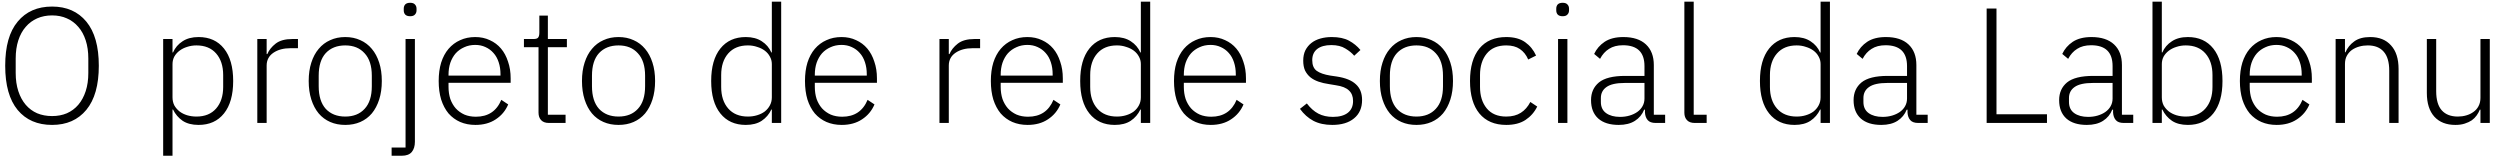 <svg width="244" height="16" viewBox="0 0 244 16" fill="none" xmlns="http://www.w3.org/2000/svg">
<path d="M5.084 12.192C3.655 12.192 2.535 11.707 1.724 10.736C0.913 9.755 0.508 8.315 0.508 6.416C0.508 4.517 0.913 3.083 1.724 2.112C2.535 1.131 3.655 0.64 5.084 0.64C6.503 0.64 7.617 1.131 8.428 2.112C9.239 3.093 9.644 4.528 9.644 6.416C9.644 8.304 9.239 9.739 8.428 10.72C7.617 11.701 6.503 12.192 5.084 12.192ZM5.084 11.328C5.617 11.328 6.097 11.237 6.524 11.056C6.961 10.864 7.335 10.587 7.644 10.224C7.953 9.861 8.193 9.419 8.364 8.896C8.535 8.373 8.62 7.781 8.62 7.12V5.712C8.62 5.051 8.535 4.459 8.364 3.936C8.193 3.413 7.953 2.976 7.644 2.624C7.335 2.261 6.961 1.984 6.524 1.792C6.097 1.6 5.617 1.504 5.084 1.504C4.551 1.504 4.065 1.6 3.628 1.792C3.191 1.984 2.817 2.261 2.508 2.624C2.199 2.976 1.959 3.413 1.788 3.936C1.617 4.459 1.532 5.051 1.532 5.712V7.12C1.532 7.781 1.617 8.373 1.788 8.896C1.959 9.419 2.199 9.861 2.508 10.224C2.817 10.587 3.191 10.864 3.628 11.056C4.065 11.237 4.551 11.328 5.084 11.328ZM15.925 3.808H16.837V5.12H16.886C17.088 4.661 17.398 4.299 17.814 4.032C18.23 3.755 18.752 3.616 19.381 3.616C20.438 3.616 21.264 3.989 21.861 4.736C22.459 5.483 22.758 6.539 22.758 7.904C22.758 9.269 22.459 10.325 21.861 11.072C21.264 11.819 20.438 12.192 19.381 12.192C18.752 12.192 18.235 12.059 17.829 11.792C17.424 11.515 17.11 11.147 16.886 10.688H16.837V15.2H15.925V3.808ZM19.174 11.376C19.995 11.376 20.635 11.115 21.093 10.592C21.552 10.069 21.782 9.365 21.782 8.48V7.328C21.782 6.443 21.552 5.739 21.093 5.216C20.635 4.693 19.995 4.432 19.174 4.432C18.854 4.432 18.549 4.48 18.262 4.576C17.984 4.661 17.739 4.784 17.526 4.944C17.312 5.104 17.142 5.296 17.014 5.52C16.896 5.744 16.837 5.989 16.837 6.256V9.504C16.837 9.792 16.896 10.053 17.014 10.288C17.142 10.512 17.312 10.709 17.526 10.88C17.739 11.04 17.984 11.163 18.262 11.248C18.549 11.333 18.854 11.376 19.174 11.376ZM25.113 12V3.808H26.025V5.28H26.089C26.249 4.896 26.521 4.555 26.905 4.256C27.289 3.957 27.833 3.808 28.537 3.808H29.081V4.704H28.361C27.678 4.704 27.118 4.853 26.681 5.152C26.244 5.451 26.025 5.867 26.025 6.4V12H25.113ZM33.697 12.192C33.153 12.192 32.662 12.096 32.225 11.904C31.788 11.712 31.414 11.435 31.105 11.072C30.796 10.699 30.555 10.245 30.385 9.712C30.214 9.179 30.129 8.576 30.129 7.904C30.129 7.232 30.214 6.635 30.385 6.112C30.555 5.579 30.796 5.131 31.105 4.768C31.414 4.395 31.788 4.112 32.225 3.92C32.662 3.717 33.153 3.616 33.697 3.616C34.241 3.616 34.731 3.717 35.169 3.92C35.606 4.112 35.98 4.395 36.289 4.768C36.598 5.131 36.838 5.579 37.009 6.112C37.179 6.635 37.265 7.232 37.265 7.904C37.265 8.576 37.179 9.179 37.009 9.712C36.838 10.245 36.598 10.699 36.289 11.072C35.98 11.435 35.606 11.712 35.169 11.904C34.731 12.096 34.241 12.192 33.697 12.192ZM33.697 11.376C34.497 11.376 35.126 11.125 35.585 10.624C36.054 10.123 36.289 9.387 36.289 8.416V7.392C36.289 6.432 36.054 5.701 35.585 5.2C35.126 4.688 34.497 4.432 33.697 4.432C32.897 4.432 32.262 4.683 31.793 5.184C31.334 5.685 31.105 6.421 31.105 7.392V8.416C31.105 9.376 31.334 10.112 31.793 10.624C32.262 11.125 32.897 11.376 33.697 11.376ZM39.582 3.808H40.494V13.84C40.494 14.256 40.392 14.587 40.19 14.832C39.987 15.077 39.662 15.2 39.214 15.2H38.222V14.4H39.582V3.808ZM40.03 1.584C39.816 1.584 39.656 1.531 39.55 1.424C39.454 1.317 39.406 1.179 39.406 1.008V0.848C39.406 0.677 39.454 0.539 39.55 0.432C39.656 0.325 39.816 0.272 40.03 0.272C40.243 0.272 40.398 0.325 40.494 0.432C40.6 0.539 40.654 0.677 40.654 0.848V1.008C40.654 1.179 40.6 1.317 40.494 1.424C40.398 1.531 40.243 1.584 40.03 1.584ZM46.4 12.192C45.856 12.192 45.36 12.096 44.912 11.904C44.475 11.712 44.096 11.435 43.776 11.072C43.467 10.699 43.227 10.245 43.056 9.712C42.896 9.179 42.816 8.576 42.816 7.904C42.816 7.232 42.896 6.635 43.056 6.112C43.227 5.579 43.467 5.131 43.776 4.768C44.096 4.395 44.475 4.112 44.912 3.92C45.35 3.717 45.84 3.616 46.384 3.616C46.907 3.616 47.382 3.717 47.808 3.92C48.235 4.112 48.598 4.384 48.896 4.736C49.195 5.088 49.424 5.515 49.584 6.016C49.755 6.507 49.84 7.051 49.84 7.648V8.08H43.776V8.48C43.776 8.907 43.835 9.301 43.952 9.664C44.08 10.016 44.256 10.32 44.48 10.576C44.715 10.832 44.998 11.035 45.328 11.184C45.659 11.323 46.032 11.392 46.448 11.392C47.643 11.392 48.47 10.843 48.928 9.744L49.6 10.192C49.344 10.8 48.939 11.285 48.384 11.648C47.84 12.011 47.179 12.192 46.4 12.192ZM46.384 4.384C45.99 4.384 45.632 4.459 45.312 4.608C44.992 4.747 44.715 4.944 44.48 5.2C44.256 5.456 44.08 5.765 43.952 6.128C43.835 6.48 43.776 6.869 43.776 7.296V7.376H48.848V7.248C48.848 6.821 48.79 6.432 48.672 6.08C48.555 5.717 48.384 5.413 48.16 5.168C47.947 4.923 47.686 4.731 47.376 4.592C47.078 4.453 46.747 4.384 46.384 4.384ZM53.568 12C53.237 12 52.986 11.909 52.816 11.728C52.645 11.547 52.56 11.301 52.56 10.992V4.608H51.136V3.808H52.064C52.288 3.808 52.437 3.765 52.512 3.68C52.597 3.584 52.64 3.419 52.64 3.184V1.52H53.472V3.808H55.328V4.608H53.472V11.2H55.2V12H53.568ZM60.369 12.192C59.825 12.192 59.334 12.096 58.897 11.904C58.459 11.712 58.086 11.435 57.777 11.072C57.467 10.699 57.227 10.245 57.057 9.712C56.886 9.179 56.801 8.576 56.801 7.904C56.801 7.232 56.886 6.635 57.057 6.112C57.227 5.579 57.467 5.131 57.777 4.768C58.086 4.395 58.459 4.112 58.897 3.92C59.334 3.717 59.825 3.616 60.369 3.616C60.913 3.616 61.403 3.717 61.841 3.92C62.278 4.112 62.651 4.395 62.961 4.768C63.27 5.131 63.51 5.579 63.681 6.112C63.851 6.635 63.937 7.232 63.937 7.904C63.937 8.576 63.851 9.179 63.681 9.712C63.51 10.245 63.27 10.699 62.961 11.072C62.651 11.435 62.278 11.712 61.841 11.904C61.403 12.096 60.913 12.192 60.369 12.192ZM60.369 11.376C61.169 11.376 61.798 11.125 62.257 10.624C62.726 10.123 62.961 9.387 62.961 8.416V7.392C62.961 6.432 62.726 5.701 62.257 5.2C61.798 4.688 61.169 4.432 60.369 4.432C59.569 4.432 58.934 4.683 58.465 5.184C58.006 5.685 57.777 6.421 57.777 7.392V8.416C57.777 9.376 58.006 10.112 58.465 10.624C58.934 11.125 59.569 11.376 60.369 11.376ZM75.331 10.688H75.283C75.07 11.147 74.755 11.515 74.339 11.792C73.933 12.059 73.416 12.192 72.787 12.192C71.731 12.192 70.904 11.819 70.307 11.072C69.71 10.325 69.411 9.269 69.411 7.904C69.411 6.539 69.71 5.483 70.307 4.736C70.904 3.989 71.731 3.616 72.787 3.616C73.416 3.616 73.939 3.755 74.355 4.032C74.771 4.299 75.08 4.661 75.283 5.12H75.331V0.16H76.243V12H75.331V10.688ZM72.995 11.376C73.315 11.376 73.614 11.333 73.891 11.248C74.179 11.163 74.43 11.04 74.643 10.88C74.856 10.709 75.022 10.512 75.139 10.288C75.267 10.053 75.331 9.792 75.331 9.504V6.256C75.331 5.989 75.267 5.744 75.139 5.52C75.022 5.296 74.856 5.104 74.643 4.944C74.43 4.784 74.179 4.661 73.891 4.576C73.614 4.48 73.315 4.432 72.995 4.432C72.174 4.432 71.534 4.693 71.075 5.216C70.616 5.739 70.387 6.443 70.387 7.328V8.48C70.387 9.365 70.616 10.069 71.075 10.592C71.534 11.115 72.174 11.376 72.995 11.376ZM82.15 12.192C81.606 12.192 81.11 12.096 80.662 11.904C80.225 11.712 79.846 11.435 79.526 11.072C79.217 10.699 78.977 10.245 78.806 9.712C78.646 9.179 78.566 8.576 78.566 7.904C78.566 7.232 78.646 6.635 78.806 6.112C78.977 5.579 79.217 5.131 79.526 4.768C79.846 4.395 80.225 4.112 80.662 3.92C81.1 3.717 81.59 3.616 82.134 3.616C82.657 3.616 83.132 3.717 83.558 3.92C83.985 4.112 84.348 4.384 84.646 4.736C84.945 5.088 85.174 5.515 85.334 6.016C85.505 6.507 85.59 7.051 85.59 7.648V8.08H79.526V8.48C79.526 8.907 79.585 9.301 79.702 9.664C79.83 10.016 80.006 10.32 80.23 10.576C80.465 10.832 80.748 11.035 81.078 11.184C81.409 11.323 81.782 11.392 82.198 11.392C83.393 11.392 84.22 10.843 84.678 9.744L85.35 10.192C85.094 10.8 84.689 11.285 84.134 11.648C83.59 12.011 82.929 12.192 82.15 12.192ZM82.134 4.384C81.74 4.384 81.382 4.459 81.062 4.608C80.742 4.747 80.465 4.944 80.23 5.2C80.006 5.456 79.83 5.765 79.702 6.128C79.585 6.48 79.526 6.869 79.526 7.296V7.376H84.598V7.248C84.598 6.821 84.54 6.432 84.422 6.08C84.305 5.717 84.134 5.413 83.91 5.168C83.697 4.923 83.436 4.731 83.126 4.592C82.828 4.453 82.497 4.384 82.134 4.384ZM91.691 12V3.808H92.603V5.28H92.667C92.827 4.896 93.099 4.555 93.483 4.256C93.867 3.957 94.411 3.808 95.115 3.808H95.659V4.704H94.939C94.257 4.704 93.697 4.853 93.259 5.152C92.822 5.451 92.603 5.867 92.603 6.4V12H91.691ZM100.291 12.192C99.747 12.192 99.251 12.096 98.803 11.904C98.366 11.712 97.987 11.435 97.667 11.072C97.358 10.699 97.118 10.245 96.947 9.712C96.787 9.179 96.707 8.576 96.707 7.904C96.707 7.232 96.787 6.635 96.947 6.112C97.118 5.579 97.358 5.131 97.667 4.768C97.987 4.395 98.366 4.112 98.803 3.92C99.24 3.717 99.731 3.616 100.275 3.616C100.798 3.616 101.272 3.717 101.699 3.92C102.126 4.112 102.488 4.384 102.787 4.736C103.086 5.088 103.315 5.515 103.475 6.016C103.646 6.507 103.731 7.051 103.731 7.648V8.08H97.667V8.48C97.667 8.907 97.726 9.301 97.843 9.664C97.971 10.016 98.147 10.32 98.371 10.576C98.606 10.832 98.888 11.035 99.219 11.184C99.55 11.323 99.923 11.392 100.339 11.392C101.534 11.392 102.36 10.843 102.819 9.744L103.491 10.192C103.235 10.8 102.83 11.285 102.275 11.648C101.731 12.011 101.07 12.192 100.291 12.192ZM100.275 4.384C99.88 4.384 99.523 4.459 99.203 4.608C98.883 4.747 98.606 4.944 98.371 5.2C98.147 5.456 97.971 5.765 97.843 6.128C97.726 6.48 97.667 6.869 97.667 7.296V7.376H102.739V7.248C102.739 6.821 102.68 6.432 102.563 6.08C102.446 5.717 102.275 5.413 102.051 5.168C101.838 4.923 101.576 4.731 101.267 4.592C100.968 4.453 100.638 4.384 100.275 4.384ZM111.347 10.688H111.299C111.085 11.147 110.771 11.515 110.355 11.792C109.949 12.059 109.432 12.192 108.803 12.192C107.747 12.192 106.92 11.819 106.323 11.072C105.725 10.325 105.427 9.269 105.427 7.904C105.427 6.539 105.725 5.483 106.323 4.736C106.92 3.989 107.747 3.616 108.803 3.616C109.432 3.616 109.955 3.755 110.371 4.032C110.787 4.299 111.096 4.661 111.299 5.12H111.347V0.16H112.259V12H111.347V10.688ZM109.011 11.376C109.331 11.376 109.629 11.333 109.907 11.248C110.195 11.163 110.445 11.04 110.659 10.88C110.872 10.709 111.037 10.512 111.155 10.288C111.283 10.053 111.347 9.792 111.347 9.504V6.256C111.347 5.989 111.283 5.744 111.155 5.52C111.037 5.296 110.872 5.104 110.659 4.944C110.445 4.784 110.195 4.661 109.907 4.576C109.629 4.48 109.331 4.432 109.011 4.432C108.189 4.432 107.549 4.693 107.091 5.216C106.632 5.739 106.403 6.443 106.403 7.328V8.48C106.403 9.365 106.632 10.069 107.091 10.592C107.549 11.115 108.189 11.376 109.011 11.376ZM118.166 12.192C117.622 12.192 117.126 12.096 116.678 11.904C116.241 11.712 115.862 11.435 115.542 11.072C115.233 10.699 114.993 10.245 114.822 9.712C114.662 9.179 114.582 8.576 114.582 7.904C114.582 7.232 114.662 6.635 114.822 6.112C114.993 5.579 115.233 5.131 115.542 4.768C115.862 4.395 116.241 4.112 116.678 3.92C117.115 3.717 117.606 3.616 118.15 3.616C118.673 3.616 119.147 3.717 119.574 3.92C120.001 4.112 120.363 4.384 120.662 4.736C120.961 5.088 121.19 5.515 121.35 6.016C121.521 6.507 121.606 7.051 121.606 7.648V8.08H115.542V8.48C115.542 8.907 115.601 9.301 115.718 9.664C115.846 10.016 116.022 10.32 116.246 10.576C116.481 10.832 116.763 11.035 117.094 11.184C117.425 11.323 117.798 11.392 118.214 11.392C119.409 11.392 120.235 10.843 120.694 9.744L121.366 10.192C121.11 10.8 120.705 11.285 120.15 11.648C119.606 12.011 118.945 12.192 118.166 12.192ZM118.15 4.384C117.755 4.384 117.398 4.459 117.078 4.608C116.758 4.747 116.481 4.944 116.246 5.2C116.022 5.456 115.846 5.765 115.718 6.128C115.601 6.48 115.542 6.869 115.542 7.296V7.376H120.614V7.248C120.614 6.821 120.555 6.432 120.438 6.08C120.321 5.717 120.15 5.413 119.926 5.168C119.713 4.923 119.451 4.731 119.142 4.592C118.843 4.453 118.513 4.384 118.15 4.384ZM130.027 12.192C129.312 12.192 128.699 12.059 128.187 11.792C127.685 11.525 127.248 11.136 126.875 10.624L127.547 10.096C127.888 10.544 128.261 10.875 128.667 11.088C129.072 11.301 129.547 11.408 130.091 11.408C130.72 11.408 131.205 11.275 131.547 11.008C131.888 10.741 132.059 10.357 132.059 9.856C132.059 9.419 131.925 9.077 131.659 8.832C131.403 8.576 130.976 8.405 130.379 8.32L129.707 8.208C129.333 8.155 128.992 8.075 128.683 7.968C128.373 7.861 128.107 7.717 127.883 7.536C127.669 7.355 127.499 7.136 127.371 6.88C127.253 6.613 127.195 6.293 127.195 5.92C127.195 5.536 127.264 5.2 127.403 4.912C127.552 4.624 127.749 4.384 127.995 4.192C128.24 4 128.533 3.856 128.875 3.76C129.216 3.664 129.584 3.616 129.979 3.616C130.661 3.616 131.221 3.733 131.659 3.968C132.096 4.203 132.469 4.507 132.779 4.88L132.171 5.44C131.957 5.184 131.669 4.949 131.307 4.736C130.955 4.512 130.496 4.4 129.931 4.4C129.344 4.4 128.885 4.528 128.555 4.784C128.235 5.04 128.075 5.403 128.075 5.872C128.075 6.352 128.219 6.699 128.507 6.912C128.805 7.125 129.248 7.28 129.835 7.376L130.491 7.472C131.323 7.6 131.936 7.851 132.331 8.224C132.736 8.587 132.939 9.099 132.939 9.76C132.939 10.528 132.677 11.125 132.155 11.552C131.643 11.979 130.933 12.192 130.027 12.192ZM138.244 12.192C137.7 12.192 137.209 12.096 136.772 11.904C136.334 11.712 135.961 11.435 135.652 11.072C135.342 10.699 135.102 10.245 134.932 9.712C134.761 9.179 134.676 8.576 134.676 7.904C134.676 7.232 134.761 6.635 134.932 6.112C135.102 5.579 135.342 5.131 135.652 4.768C135.961 4.395 136.334 4.112 136.772 3.92C137.209 3.717 137.7 3.616 138.244 3.616C138.788 3.616 139.278 3.717 139.716 3.92C140.153 4.112 140.526 4.395 140.836 4.768C141.145 5.131 141.385 5.579 141.556 6.112C141.726 6.635 141.812 7.232 141.812 7.904C141.812 8.576 141.726 9.179 141.556 9.712C141.385 10.245 141.145 10.699 140.836 11.072C140.526 11.435 140.153 11.712 139.716 11.904C139.278 12.096 138.788 12.192 138.244 12.192ZM138.244 11.376C139.044 11.376 139.673 11.125 140.132 10.624C140.601 10.123 140.836 9.387 140.836 8.416V7.392C140.836 6.432 140.601 5.701 140.132 5.2C139.673 4.688 139.044 4.432 138.244 4.432C137.444 4.432 136.809 4.683 136.34 5.184C135.881 5.685 135.652 6.421 135.652 7.392V8.416C135.652 9.376 135.881 10.112 136.34 10.624C136.809 11.125 137.444 11.376 138.244 11.376ZM147.009 12.192C145.878 12.192 145.003 11.819 144.385 11.072C143.777 10.325 143.473 9.269 143.473 7.904C143.473 6.539 143.777 5.483 144.385 4.736C145.003 3.989 145.878 3.616 147.009 3.616C147.766 3.616 148.379 3.781 148.849 4.112C149.318 4.443 149.675 4.88 149.921 5.424L149.153 5.808C148.961 5.36 148.689 5.019 148.337 4.784C147.995 4.549 147.553 4.432 147.009 4.432C146.177 4.432 145.542 4.699 145.105 5.232C144.667 5.765 144.449 6.464 144.449 7.328V8.48C144.449 9.344 144.667 10.043 145.105 10.576C145.542 11.109 146.177 11.376 147.009 11.376C147.574 11.376 148.049 11.253 148.433 11.008C148.817 10.763 149.126 10.411 149.361 9.952L150.033 10.4C149.766 10.944 149.382 11.381 148.881 11.712C148.39 12.032 147.766 12.192 147.009 12.192ZM152.514 1.584C152.301 1.584 152.141 1.531 152.034 1.424C151.938 1.317 151.89 1.179 151.89 1.008V0.848C151.89 0.677 151.938 0.539 152.034 0.432C152.141 0.325 152.301 0.272 152.514 0.272C152.727 0.272 152.882 0.325 152.978 0.432C153.085 0.539 153.138 0.677 153.138 0.848V1.008C153.138 1.179 153.085 1.317 152.978 1.424C152.882 1.531 152.727 1.584 152.514 1.584ZM152.066 3.808H152.978V12H152.066V3.808ZM161.589 12C161.237 12 160.981 11.909 160.821 11.728C160.661 11.547 160.57 11.301 160.549 10.992V10.704H160.469C160.287 11.163 159.989 11.525 159.573 11.792C159.157 12.059 158.629 12.192 157.989 12.192C157.125 12.192 156.458 11.984 155.989 11.568C155.519 11.141 155.285 10.544 155.285 9.776C155.285 9.051 155.541 8.475 156.053 8.048C156.575 7.621 157.429 7.408 158.613 7.408H160.501V6.448C160.501 5.093 159.802 4.416 158.405 4.416C157.861 4.416 157.407 4.533 157.045 4.768C156.682 4.992 156.389 5.317 156.165 5.744L155.589 5.264C155.813 4.784 156.154 4.389 156.613 4.08C157.082 3.771 157.69 3.616 158.437 3.616C159.397 3.616 160.133 3.856 160.645 4.336C161.157 4.816 161.413 5.488 161.413 6.352V11.2H162.517V12H161.589ZM158.117 11.408C158.447 11.408 158.757 11.365 159.045 11.28C159.333 11.195 159.583 11.077 159.797 10.928C160.021 10.768 160.191 10.581 160.309 10.368C160.437 10.144 160.501 9.893 160.501 9.616V8.096H158.581C157.759 8.096 157.162 8.229 156.789 8.496C156.426 8.752 156.245 9.109 156.245 9.568V9.952C156.245 10.432 156.415 10.795 156.757 11.04C157.098 11.285 157.551 11.408 158.117 11.408ZM165.402 12C165.072 12 164.821 11.909 164.65 11.728C164.48 11.547 164.394 11.307 164.394 11.008V0.16H165.306V11.2H166.57V12H165.402ZM177.69 10.688H177.642C177.429 11.147 177.114 11.515 176.698 11.792C176.293 12.059 175.776 12.192 175.146 12.192C174.09 12.192 173.264 11.819 172.666 11.072C172.069 10.325 171.77 9.269 171.77 7.904C171.77 6.539 172.069 5.483 172.666 4.736C173.264 3.989 174.09 3.616 175.146 3.616C175.776 3.616 176.298 3.755 176.714 4.032C177.13 4.299 177.44 4.661 177.642 5.12H177.69V0.16H178.602V12H177.69V10.688ZM175.354 11.376C175.674 11.376 175.973 11.333 176.25 11.248C176.538 11.163 176.789 11.04 177.002 10.88C177.216 10.709 177.381 10.512 177.498 10.288C177.626 10.053 177.69 9.792 177.69 9.504V6.256C177.69 5.989 177.626 5.744 177.498 5.52C177.381 5.296 177.216 5.104 177.002 4.944C176.789 4.784 176.538 4.661 176.25 4.576C175.973 4.48 175.674 4.432 175.354 4.432C174.533 4.432 173.893 4.693 173.434 5.216C172.976 5.739 172.746 6.443 172.746 7.328V8.48C172.746 9.365 172.976 10.069 173.434 10.592C173.893 11.115 174.533 11.376 175.354 11.376ZM187.214 12C186.862 12 186.606 11.909 186.446 11.728C186.286 11.547 186.195 11.301 186.174 10.992V10.704H186.094C185.912 11.163 185.614 11.525 185.198 11.792C184.782 12.059 184.254 12.192 183.614 12.192C182.75 12.192 182.083 11.984 181.614 11.568C181.144 11.141 180.91 10.544 180.91 9.776C180.91 9.051 181.166 8.475 181.678 8.048C182.2 7.621 183.054 7.408 184.238 7.408H186.126V6.448C186.126 5.093 185.427 4.416 184.03 4.416C183.486 4.416 183.032 4.533 182.67 4.768C182.307 4.992 182.014 5.317 181.79 5.744L181.214 5.264C181.438 4.784 181.779 4.389 182.238 4.08C182.707 3.771 183.315 3.616 184.062 3.616C185.022 3.616 185.758 3.856 186.27 4.336C186.782 4.816 187.038 5.488 187.038 6.352V11.2H188.142V12H187.214ZM183.742 11.408C184.072 11.408 184.382 11.365 184.67 11.28C184.958 11.195 185.208 11.077 185.422 10.928C185.646 10.768 185.816 10.581 185.934 10.368C186.062 10.144 186.126 9.893 186.126 9.616V8.096H184.206C183.384 8.096 182.787 8.229 182.414 8.496C182.051 8.752 181.87 9.109 181.87 9.568V9.952C181.87 10.432 182.04 10.795 182.382 11.04C182.723 11.285 183.176 11.408 183.742 11.408ZM193.897 12V0.832H194.857V11.152H199.785V12H193.897ZM207.276 12C206.924 12 206.668 11.909 206.508 11.728C206.348 11.547 206.258 11.301 206.236 10.992V10.704H206.156C205.975 11.163 205.676 11.525 205.26 11.792C204.844 12.059 204.316 12.192 203.676 12.192C202.812 12.192 202.146 11.984 201.676 11.568C201.207 11.141 200.972 10.544 200.972 9.776C200.972 9.051 201.228 8.475 201.74 8.048C202.263 7.621 203.116 7.408 204.3 7.408H206.188V6.448C206.188 5.093 205.49 4.416 204.092 4.416C203.548 4.416 203.095 4.533 202.732 4.768C202.37 4.992 202.076 5.317 201.852 5.744L201.276 5.264C201.5 4.784 201.842 4.389 202.3 4.08C202.77 3.771 203.378 3.616 204.124 3.616C205.084 3.616 205.82 3.856 206.332 4.336C206.844 4.816 207.1 5.488 207.1 6.352V11.2H208.204V12H207.276ZM203.804 11.408C204.135 11.408 204.444 11.365 204.732 11.28C205.02 11.195 205.271 11.077 205.484 10.928C205.708 10.768 205.879 10.581 205.996 10.368C206.124 10.144 206.188 9.893 206.188 9.616V8.096H204.268C203.447 8.096 202.85 8.229 202.476 8.496C202.114 8.752 201.932 9.109 201.932 9.568V9.952C201.932 10.432 202.103 10.795 202.444 11.04C202.786 11.285 203.239 11.408 203.804 11.408ZM210.082 0.16H210.994V5.12H211.042C211.244 4.661 211.554 4.299 211.97 4.032C212.386 3.755 212.908 3.616 213.538 3.616C214.594 3.616 215.42 3.989 216.018 4.736C216.615 5.483 216.914 6.539 216.914 7.904C216.914 9.269 216.615 10.325 216.018 11.072C215.42 11.819 214.594 12.192 213.538 12.192C212.908 12.192 212.391 12.059 211.986 11.792C211.58 11.515 211.266 11.147 211.042 10.688H210.994V12H210.082V0.16ZM213.33 11.376C214.151 11.376 214.791 11.115 215.25 10.592C215.708 10.069 215.938 9.365 215.938 8.48V7.328C215.938 6.443 215.708 5.739 215.25 5.216C214.791 4.693 214.151 4.432 213.33 4.432C213.01 4.432 212.706 4.48 212.418 4.576C212.14 4.661 211.895 4.784 211.682 4.944C211.468 5.104 211.298 5.296 211.17 5.52C211.052 5.744 210.994 5.989 210.994 6.256V9.504C210.994 9.792 211.052 10.053 211.17 10.288C211.298 10.512 211.468 10.709 211.682 10.88C211.895 11.04 212.14 11.163 212.418 11.248C212.706 11.333 213.01 11.376 213.33 11.376ZM222.197 12.192C221.653 12.192 221.157 12.096 220.709 11.904C220.272 11.712 219.893 11.435 219.573 11.072C219.264 10.699 219.024 10.245 218.853 9.712C218.693 9.179 218.613 8.576 218.613 7.904C218.613 7.232 218.693 6.635 218.853 6.112C219.024 5.579 219.264 5.131 219.573 4.768C219.893 4.395 220.272 4.112 220.709 3.92C221.147 3.717 221.637 3.616 222.181 3.616C222.704 3.616 223.179 3.717 223.605 3.92C224.032 4.112 224.395 4.384 224.693 4.736C224.992 5.088 225.221 5.515 225.381 6.016C225.552 6.507 225.637 7.051 225.637 7.648V8.08H219.573V8.48C219.573 8.907 219.632 9.301 219.749 9.664C219.877 10.016 220.053 10.32 220.277 10.576C220.512 10.832 220.795 11.035 221.125 11.184C221.456 11.323 221.829 11.392 222.245 11.392C223.44 11.392 224.267 10.843 224.725 9.744L225.397 10.192C225.141 10.8 224.736 11.285 224.181 11.648C223.637 12.011 222.976 12.192 222.197 12.192ZM222.181 4.384C221.787 4.384 221.429 4.459 221.109 4.608C220.789 4.747 220.512 4.944 220.277 5.2C220.053 5.456 219.877 5.765 219.749 6.128C219.632 6.48 219.573 6.869 219.573 7.296V7.376H224.645V7.248C224.645 6.821 224.587 6.432 224.469 6.08C224.352 5.717 224.181 5.413 223.957 5.168C223.744 4.923 223.483 4.731 223.173 4.592C222.875 4.453 222.544 4.384 222.181 4.384ZM227.957 12V3.808H228.869V5.104H228.917C229.098 4.677 229.381 4.325 229.765 4.048C230.149 3.76 230.671 3.616 231.333 3.616C232.207 3.616 232.885 3.888 233.365 4.432C233.855 4.965 234.101 5.733 234.101 6.736V12H233.189V6.896C233.189 6.064 233.007 5.445 232.645 5.04C232.293 4.635 231.775 4.432 231.093 4.432C230.805 4.432 230.527 4.469 230.261 4.544C229.994 4.619 229.754 4.731 229.541 4.88C229.338 5.029 229.173 5.221 229.045 5.456C228.927 5.68 228.869 5.941 228.869 6.24V12H227.957ZM242.092 10.704H242.028C241.954 10.896 241.852 11.083 241.724 11.264C241.596 11.445 241.436 11.605 241.244 11.744C241.052 11.872 240.823 11.979 240.556 12.064C240.3 12.149 239.996 12.192 239.644 12.192C238.77 12.192 238.087 11.925 237.596 11.392C237.106 10.848 236.86 10.075 236.86 9.072V3.808H237.772V8.896C237.772 9.739 237.954 10.363 238.316 10.768C238.679 11.173 239.202 11.376 239.884 11.376C240.172 11.376 240.444 11.339 240.7 11.264C240.967 11.189 241.202 11.077 241.404 10.928C241.618 10.779 241.783 10.592 241.9 10.368C242.028 10.133 242.092 9.861 242.092 9.552V3.808H243.004V12H242.092V10.704Z" fill="black"/>
</svg>
